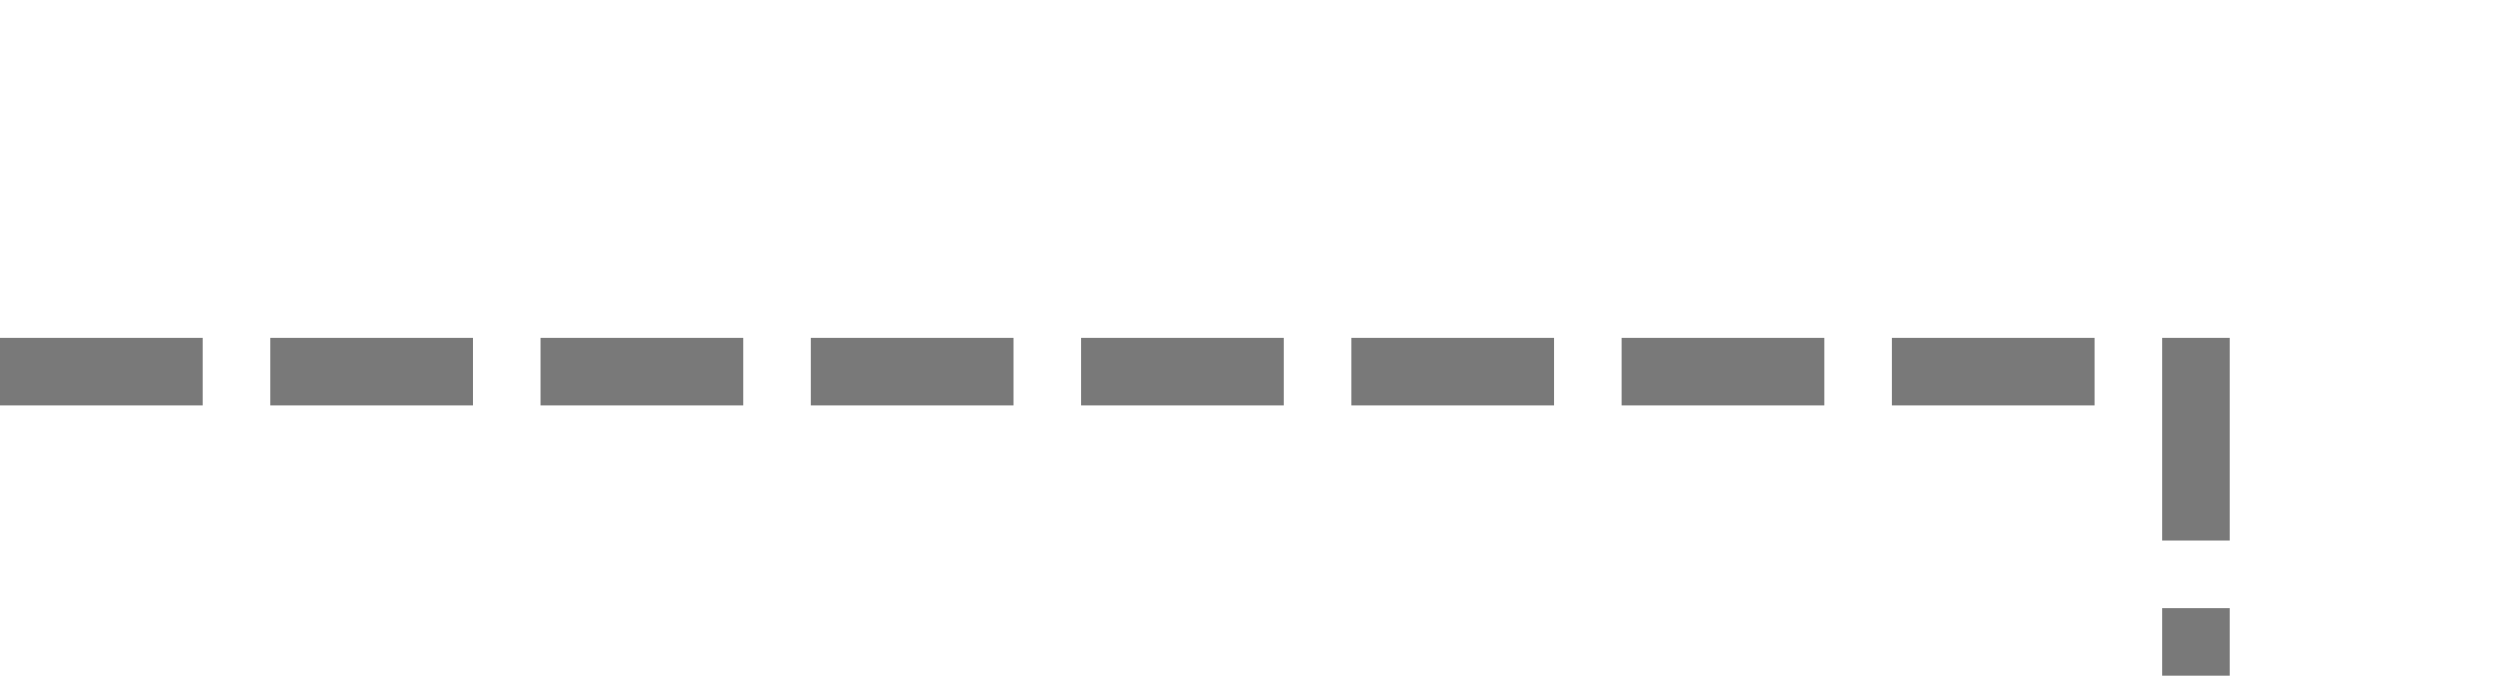 ﻿<?xml version="1.0" encoding="utf-8"?>
<svg version="1.1" xmlns:xlink="http://www.w3.org/1999/xlink" width="37px" height="10px" preserveAspectRatio="xMinYMid meet" viewBox="447 378  37 8" xmlns="http://www.w3.org/2000/svg">
  <path d="M 447 382.5  L 479.5 382.5  L 479.5 458.5  L 511.5 458.5  " stroke-width="1" stroke-dasharray="3,1" stroke="#797979" fill="none" />
  <path d="M 506.446 453.854  L 511.093 458.5  L 506.446 463.146  L 507.154 463.854  L 512.154 458.854  L 512.507 458.5  L 512.154 458.146  L 507.154 453.146  L 506.446 453.854  Z " fill-rule="nonzero" fill="#797979" stroke="none" />
</svg>